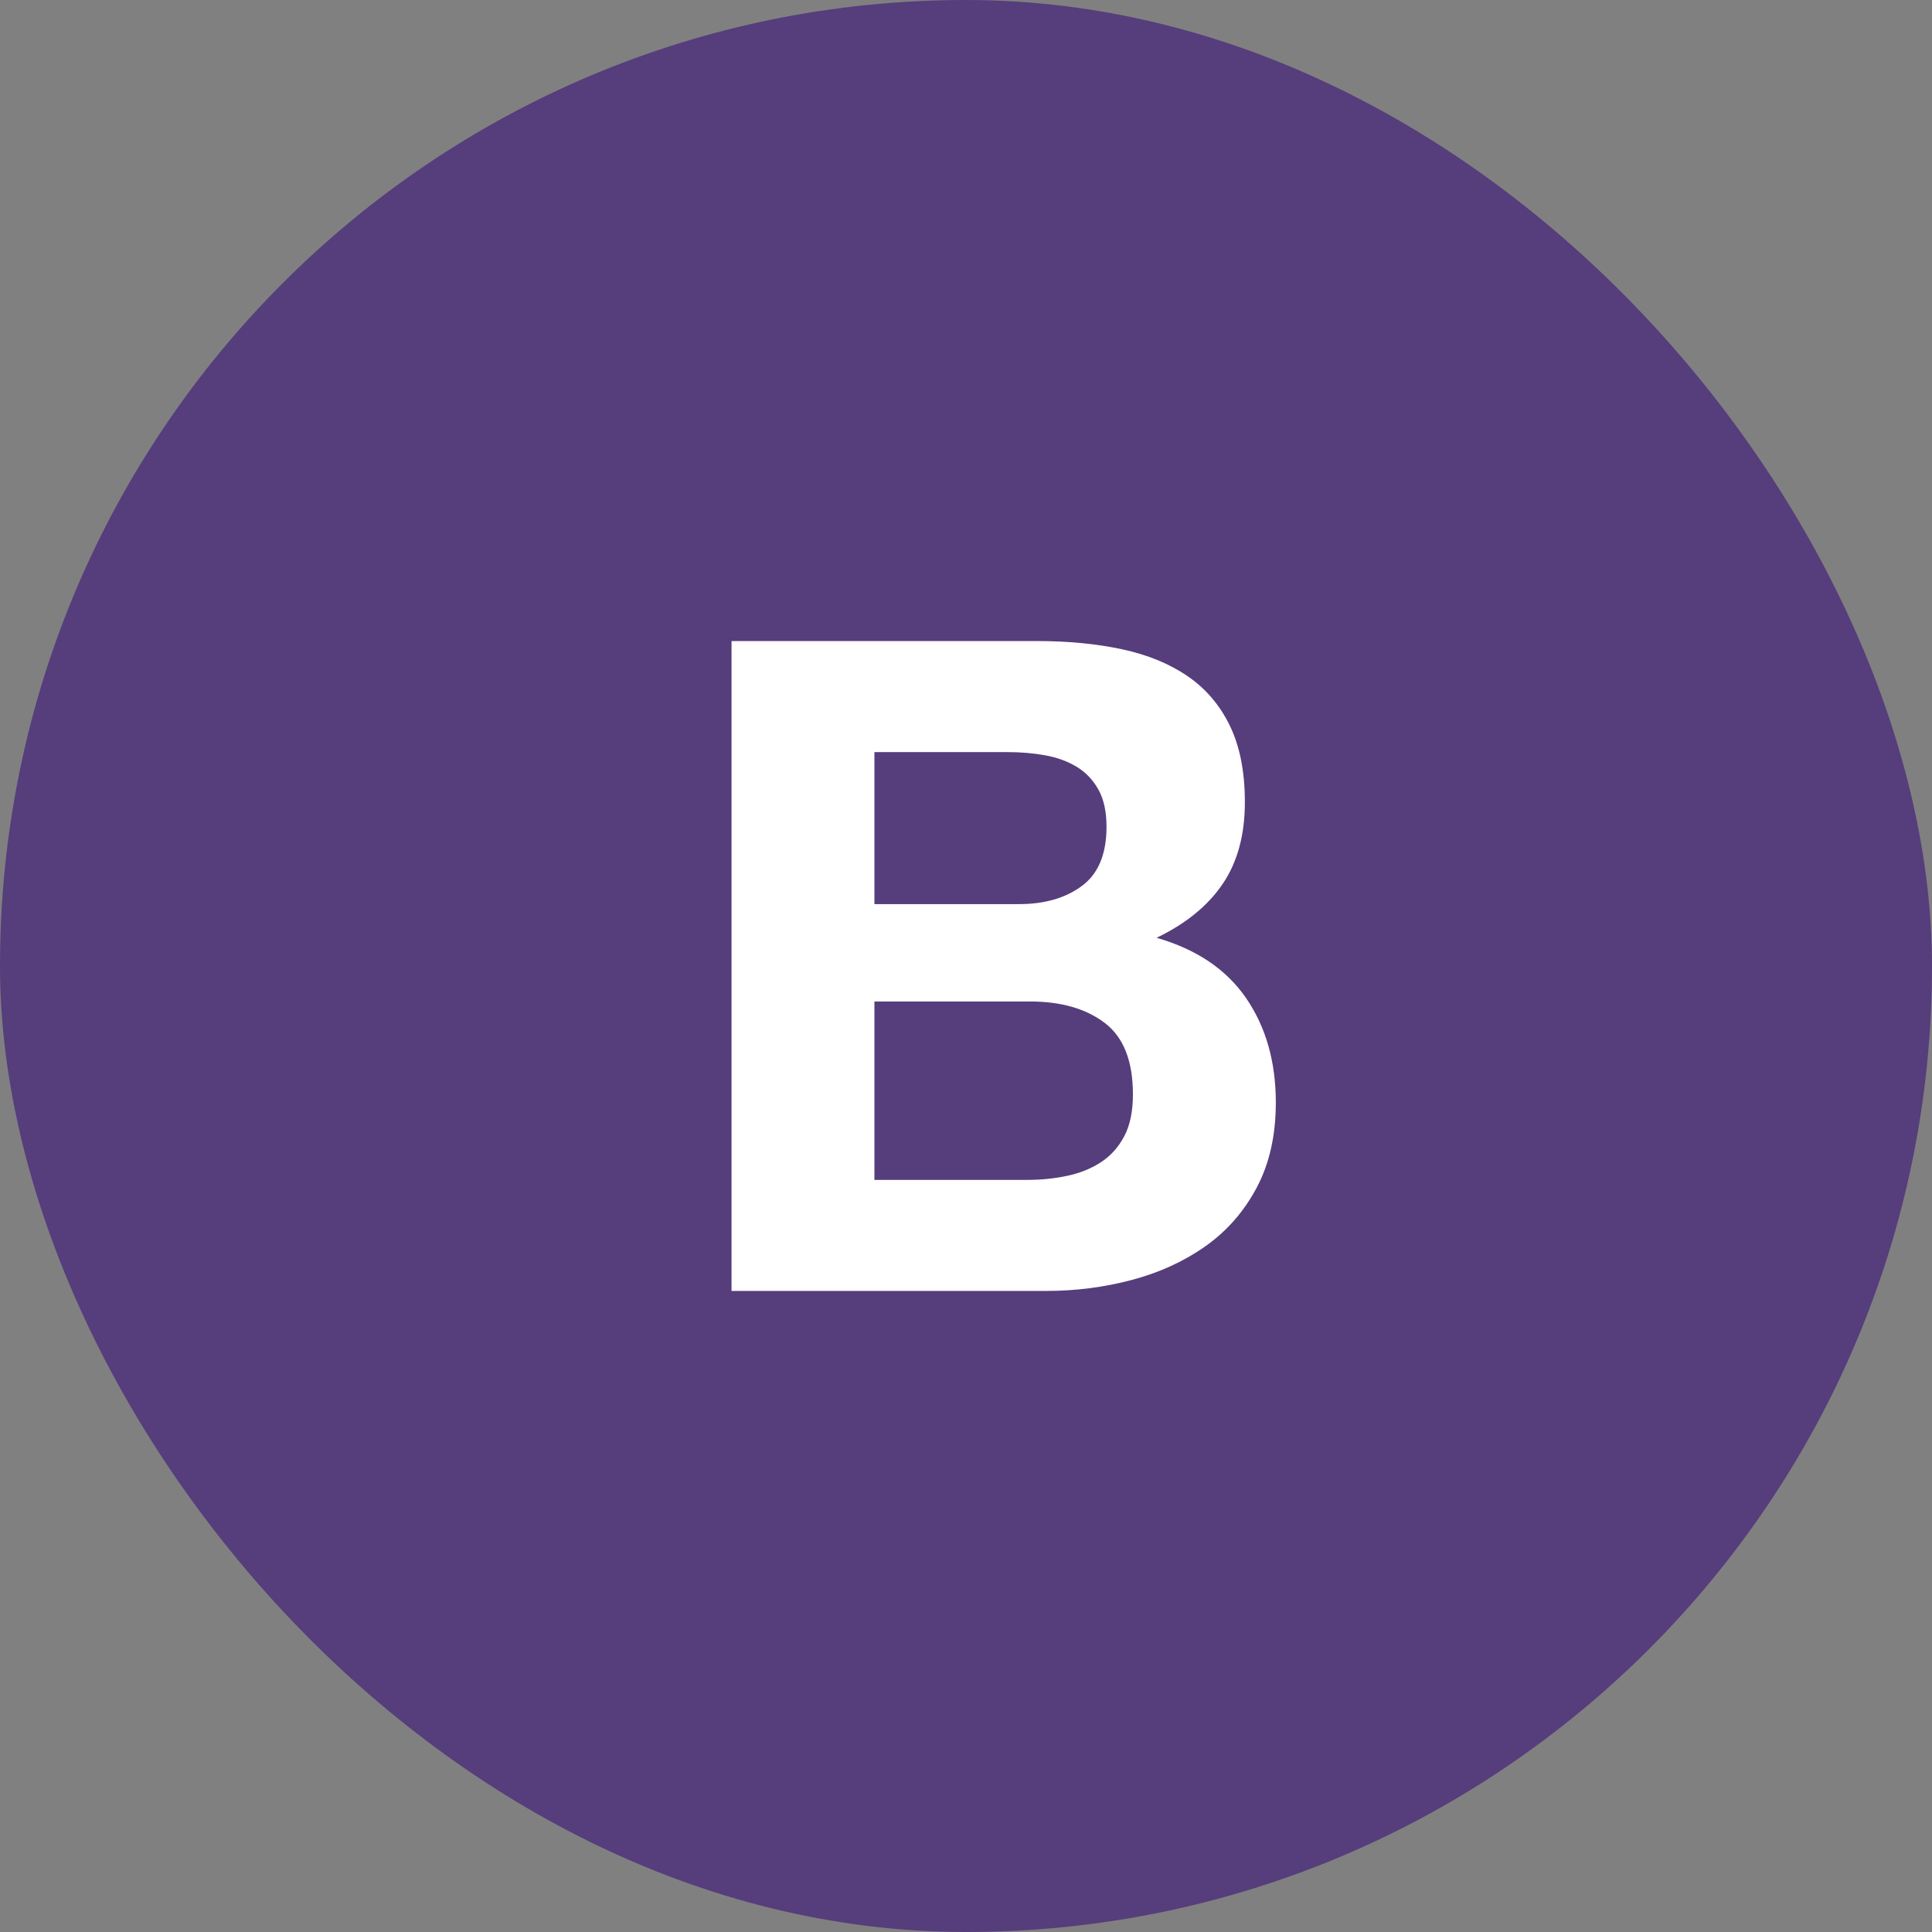 <svg width="234" height="234" viewBox="0 0 234 234" fill="none" xmlns="http://www.w3.org/2000/svg">
<rect x="0" y="0" width="234" height="234" fill="#808080" stroke="none"/>
<rect width="234" height="234" rx="117" fill="#563D7C"/>
<path d="M52 165.238C52 174.496 59.505 182 68.762 182H165.237C174.496 182 182 174.495 182 165.238V68.763C182 59.504 174.495 52 165.238 52H68.763C59.504 52 52 59.505 52 68.762V165.237V165.238Z" fill="#563D7C"/>
<path d="M105.908 109.504V91.094H122.113C123.657 91.094 125.145 91.222 126.578 91.48C128.011 91.737 129.279 92.196 130.381 92.858C131.483 93.519 132.365 94.438 133.027 95.614C133.688 96.79 134.019 98.296 134.019 100.133C134.019 103.44 133.027 105.829 131.043 107.299C129.059 108.769 126.523 109.504 123.436 109.504H105.908V109.504ZM88.601 77.644V156.355H126.743C130.271 156.355 133.707 155.915 137.051 155.033C140.395 154.151 143.371 152.791 145.98 150.954C148.589 149.117 150.665 146.746 152.209 143.843C153.752 140.94 154.524 137.504 154.524 133.536C154.524 128.612 153.329 124.404 150.941 120.914C148.552 117.423 144.933 114.979 140.082 113.582C143.61 111.892 146.274 109.724 148.075 107.078C149.875 104.433 150.776 101.126 150.776 97.157C150.776 93.482 150.169 90.396 148.957 87.897C147.744 85.398 146.035 83.395 143.83 81.889C141.626 80.382 138.98 79.298 135.893 78.637C132.807 77.975 129.389 77.644 125.641 77.644H88.601V77.644ZM105.908 142.906V121.299H124.759C128.507 121.299 131.52 122.162 133.799 123.89C136.077 125.617 137.217 128.501 137.217 132.544C137.217 134.602 136.867 136.292 136.169 137.615C135.471 138.938 134.534 139.985 133.358 140.756C132.182 141.528 130.822 142.079 129.279 142.41C127.735 142.741 126.119 142.906 124.428 142.906H105.908V142.906Z" fill="white"/>
</svg>
